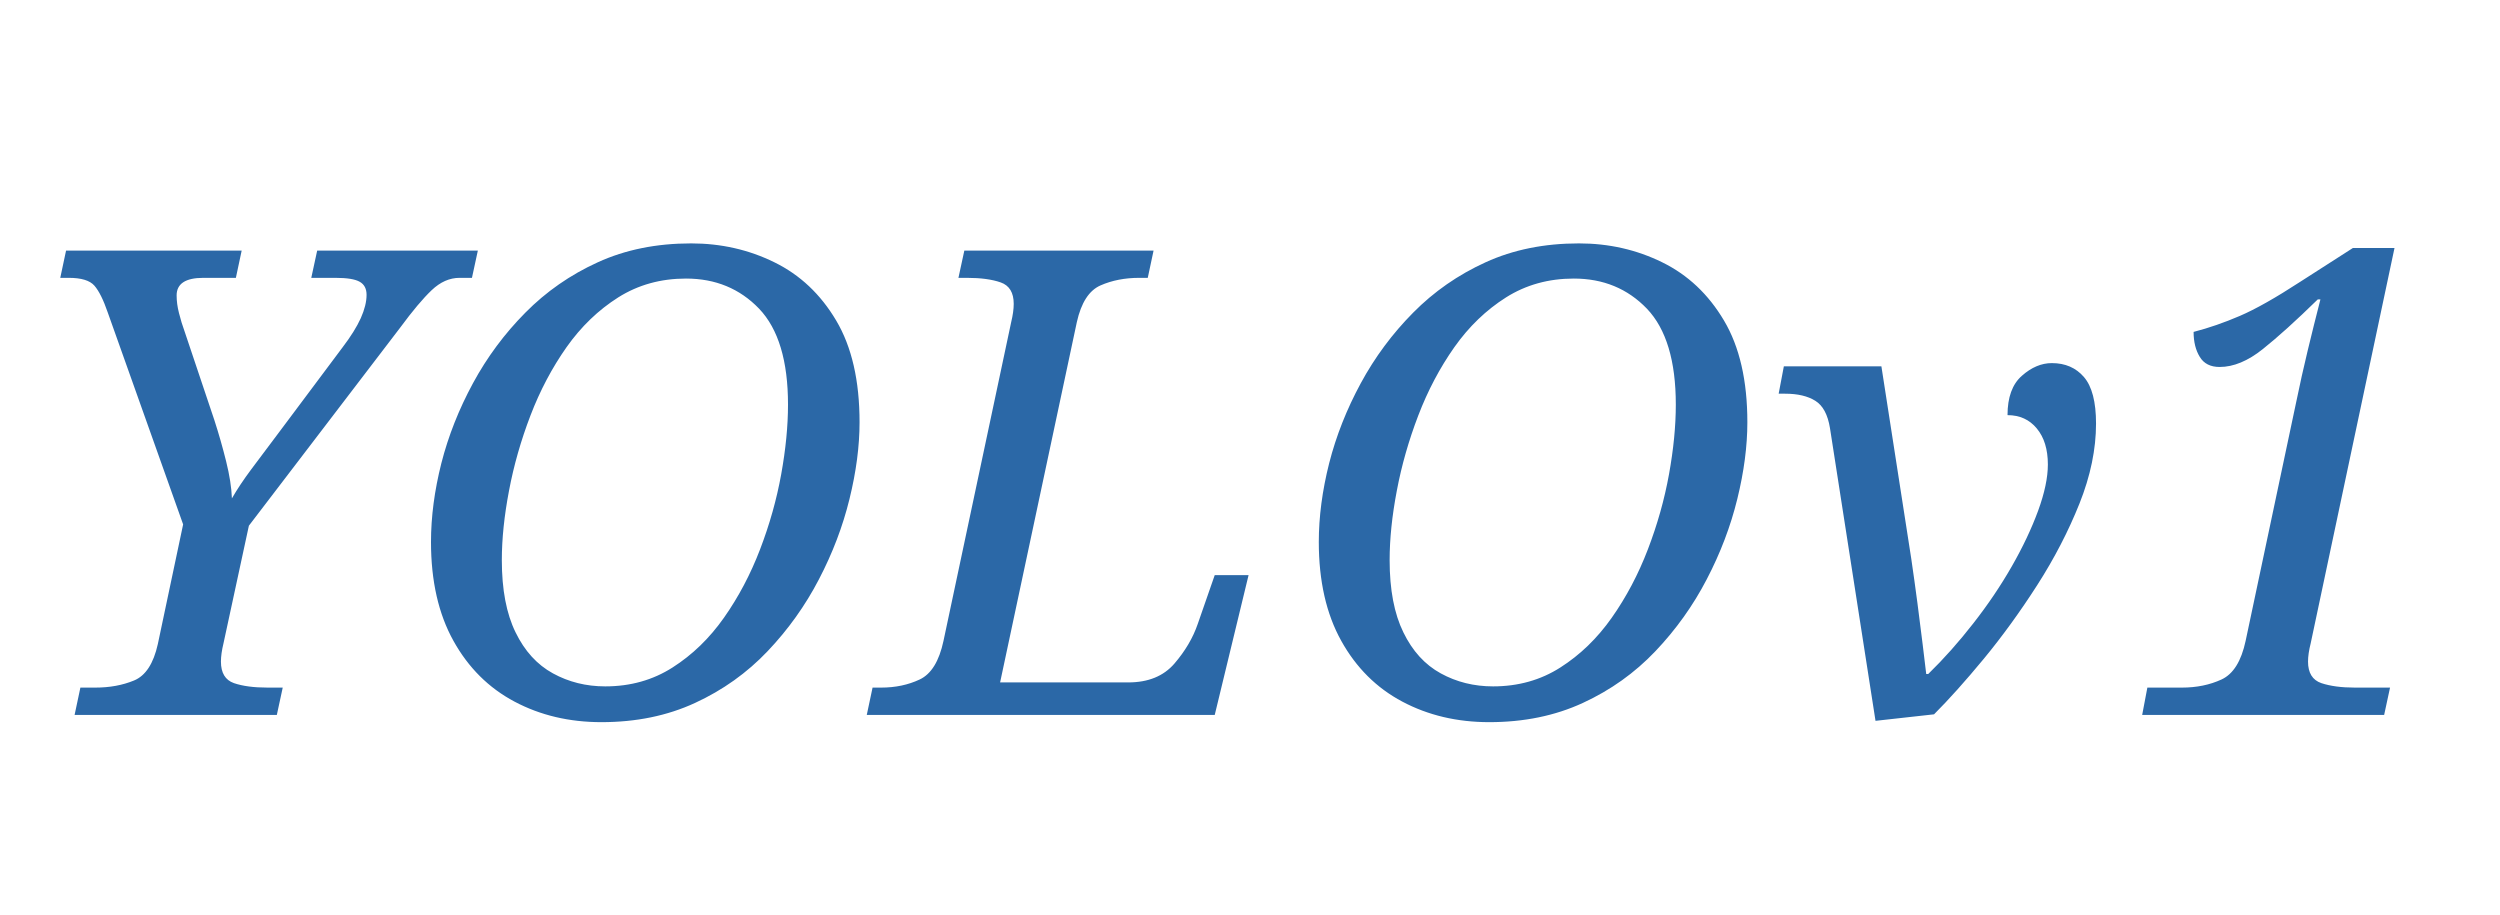 <svg version="1.1" xmlns="http://www.w3.org/2000/svg" xmlns:xlink="http://www.w3.org/1999/xlink" role="img" width="246" height="90" viewbox="0 0 246 90"><title>YOLOv1</title><desc>Generated by logo.svg, https://github.com/bubkoo/logo.svg</desc><path fill="#2b68a7" d="M7.34 70.35L7.91 67.66L9.38 67.66Q11.50 67.66 13.19 66.96Q14.89 66.26 15.53 63.38L18.02 51.60L10.60 30.74Q9.96 28.88 9.29 28.11Q8.62 27.34 6.76 27.34L5.93 27.34L6.50 24.66L23.78 24.66L23.21 27.34L20.01 27.34Q17.38 27.34 17.38 29.07Q17.38 29.90 17.61 30.80Q17.83 31.70 18.22 32.78L21.10 41.36Q21.74 43.34 22.25 45.39Q22.76 47.44 22.82 49.04Q23.59 47.70 24.74 46.16Q25.90 44.62 27.62 42.32L33.70 34.19Q34.92 32.59 35.50 31.31Q36.07 30.03 36.07 29.01Q36.07 28.11 35.40 27.73Q34.73 27.34 33 27.34L30.63 27.34L31.21 24.66L47.02 24.66L46.44 27.34L45.22 27.34Q43.75 27.34 42.47 28.56Q41.19 29.78 39.40 32.21L24.49 51.73L21.99 63.31Q21.74 64.34 21.74 65.10Q21.74 66.77 23.02 67.22Q24.30 67.66 26.34 67.66L27.82 67.66L27.24 70.35L7.34 70.35ZM59.18 71.06Q54.44 71.06 50.63 69.04Q46.82 67.02 44.62 63.06Q42.41 59.09 42.41 53.33Q42.41 49.62 43.43 45.58Q44.46 41.55 46.54 37.71Q48.62 33.87 51.69 30.77Q54.76 27.66 58.82 25.81Q62.89 23.95 68.01 23.95Q72.42 23.95 76.20 25.81Q79.98 27.66 82.28 31.54Q84.58 35.41 84.58 41.55Q84.58 45.07 83.59 49.10Q82.60 53.14 80.58 57.01Q78.57 60.88 75.53 64.08Q72.49 67.28 68.39 69.17Q64.30 71.06 59.18 71.06M59.56 67.54Q63.27 67.54 66.18 65.68Q69.10 63.82 71.24 60.78Q73.38 57.74 74.79 54.06Q76.20 50.38 76.87 46.67Q77.54 42.96 77.54 39.82Q77.54 33.36 74.70 30.38Q71.85 27.41 67.50 27.41Q63.78 27.41 60.84 29.26Q57.90 31.12 55.75 34.16Q53.61 37.20 52.20 40.88Q50.79 44.56 50.09 48.27Q49.38 51.98 49.38 55.12Q49.38 59.47 50.73 62.22Q52.07 64.98 54.41 66.26Q56.74 67.54 59.56 67.54ZM85.29 70.35L85.86 67.66L86.70 67.66Q88.81 67.66 90.50 66.86Q92.20 66.06 92.84 63.06L99.50 31.70Q99.75 30.67 99.75 29.90Q99.75 28.24 98.47 27.79Q97.19 27.34 95.14 27.34L94.31 27.34L94.89 24.66L113.51 24.66L112.94 27.34L112.10 27.34Q109.99 27.34 108.30 28.08Q106.60 28.82 105.96 31.70L98.41 67.15L111.02 67.15Q113.96 67.15 115.56 65.30Q117.16 63.44 117.86 61.39L119.53 56.59L122.86 56.59L119.53 70.35L85.29 70.35ZM146.54 71.06Q141.80 71.06 137.99 69.04Q134.18 67.02 131.98 63.06Q129.77 59.09 129.77 53.33Q129.77 49.62 130.79 45.58Q131.82 41.55 133.90 37.71Q135.98 33.87 139.05 30.77Q142.12 27.66 146.18 25.81Q150.25 23.95 155.37 23.95Q159.78 23.95 163.56 25.81Q167.34 27.66 169.64 31.54Q171.94 35.41 171.94 41.55Q171.94 45.07 170.95 49.10Q169.96 53.14 167.94 57.01Q165.93 60.88 162.89 64.08Q159.85 67.28 155.75 69.17Q151.66 71.06 146.54 71.06M146.92 67.54Q150.63 67.54 153.54 65.68Q156.46 63.82 158.60 60.78Q160.74 57.74 162.15 54.06Q163.56 50.38 164.23 46.67Q164.90 42.96 164.90 39.82Q164.90 33.36 162.06 30.38Q159.21 27.41 154.86 27.41Q151.14 27.41 148.20 29.26Q145.26 31.12 143.11 34.16Q140.97 37.20 139.56 40.88Q138.15 44.56 137.45 48.27Q136.74 51.98 136.74 55.12Q136.74 59.47 138.09 62.22Q139.43 64.98 141.77 66.26Q144.10 67.54 146.92 67.54ZM184.55 70.93L180.07 42.13Q179.75 40.14 178.63 39.44Q177.51 38.74 175.66 38.74L175.02 38.74L175.53 36.05L185.13 36.05L188.07 54.99Q188.39 57.17 188.68 59.38Q188.97 61.58 189.19 63.41Q189.42 65.23 189.54 66.32L189.74 66.32Q192.04 64.08 194.18 61.33Q196.33 58.58 197.96 55.73Q199.59 52.88 200.55 50.26Q201.51 47.63 201.51 45.71Q201.51 43.47 200.42 42.16Q199.34 40.85 197.54 40.85Q197.54 38.22 198.95 36.98Q200.36 35.73 201.90 35.73Q203.88 35.73 205.06 37.10Q206.25 38.48 206.25 41.68Q206.25 45.46 204.62 49.55Q202.98 53.65 200.46 57.58Q197.93 61.52 195.21 64.82Q192.49 68.11 190.31 70.29L184.55 70.93ZM210.79 70.35L211.30 67.66L214.70 67.66Q216.87 67.66 218.60 66.86Q220.33 66.06 220.97 63.06L225.96 39.50Q226.47 37.01 227.08 34.48Q227.69 31.95 228.33 29.46L228.07 29.46Q224.87 32.59 222.66 34.35Q220.46 36.11 218.41 36.11Q217.06 36.11 216.46 35.12Q215.85 34.13 215.85 32.66Q218.09 32.08 220.39 31.09Q222.70 30.10 226.34 27.73L231.53 24.40L235.62 24.40L227.37 63.31Q227.11 64.34 227.11 65.10Q227.11 66.77 228.42 67.22Q229.74 67.66 231.72 67.66L235.18 67.66L234.60 70.35L210.79 70.35Z"></path></svg>
